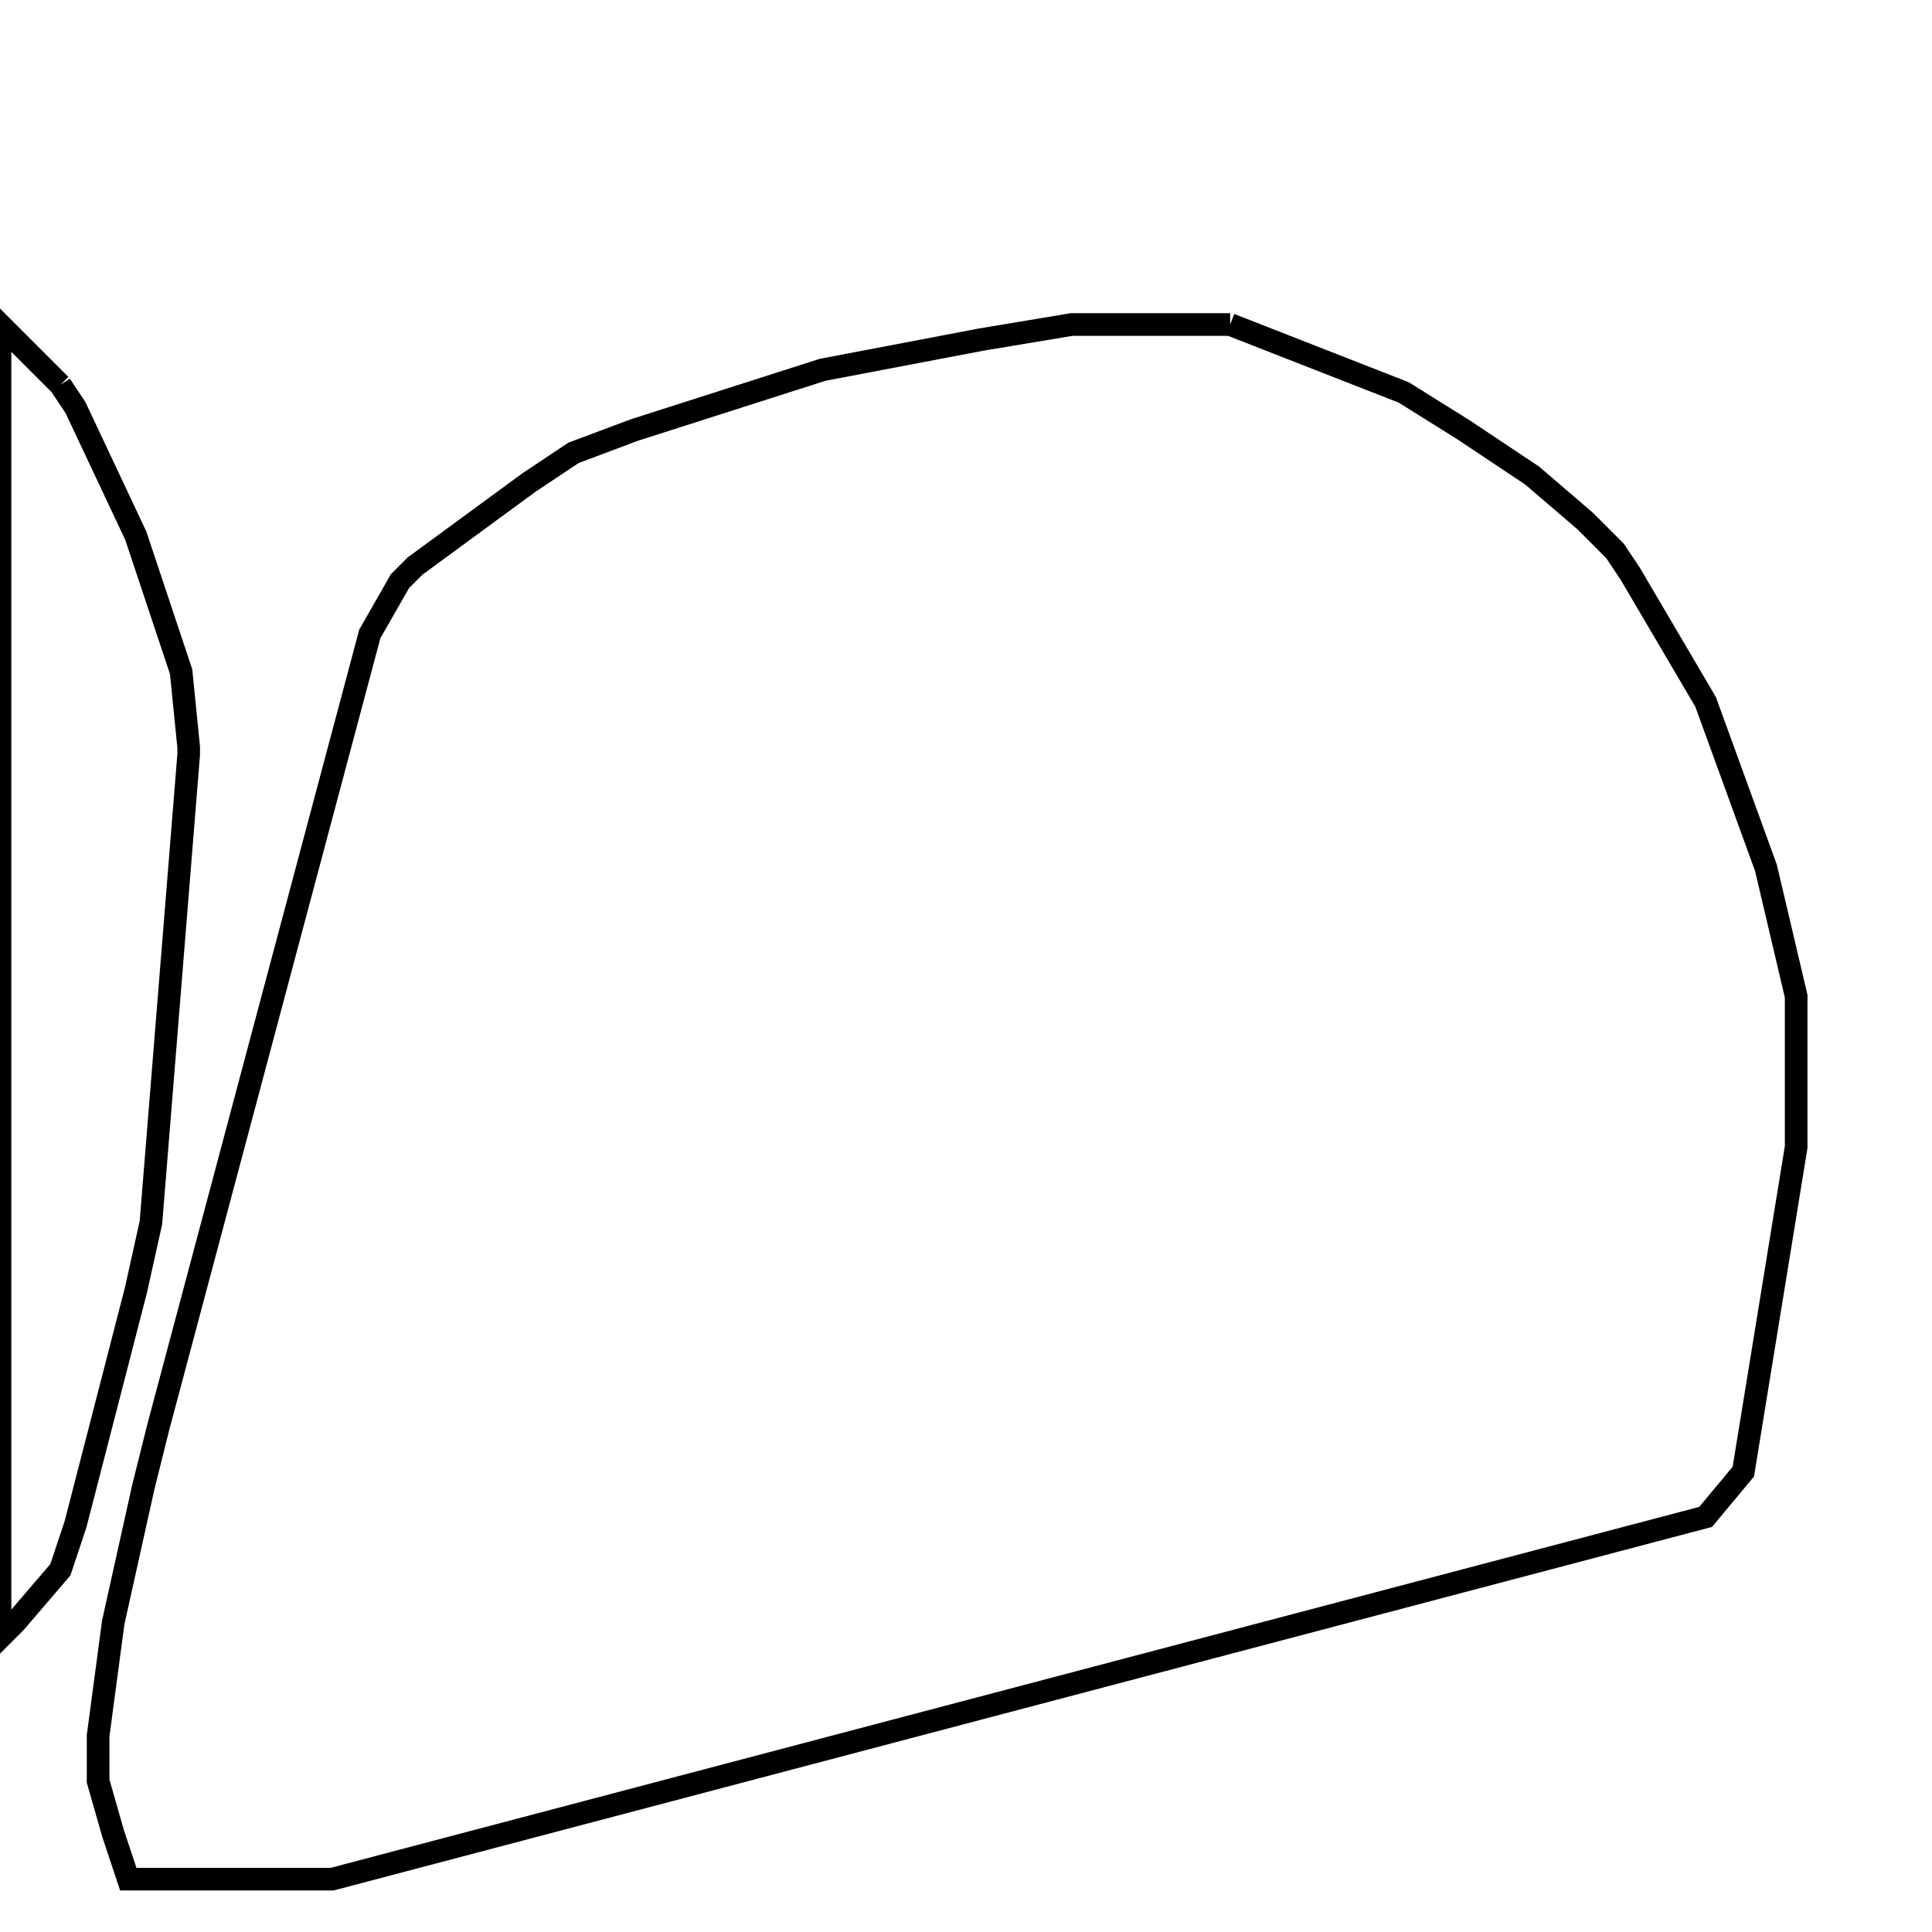 <svg width="256" height="256" xmlns="http://www.w3.org/2000/svg" fill-opacity="0" stroke="black" stroke-width="3" ><path d="M163 43 186 52 194 57 203 63 210 69 214 73 216 76 226 93 234 115 238 132 238 152 231 195 226 201 44 249 17 249 15 243 13 236 13 230 15 215 19 197 21 189 49 84 53 77 55 75 70 64 76 60 84 57 109 49 130 45 142 43 163 43 "/><path d="M8 51 10 54 18 71 24 89 25 99 25 100 20 162 18 171 10 202 8 208 2 215 0 217 0 43 8 51 "/></svg>